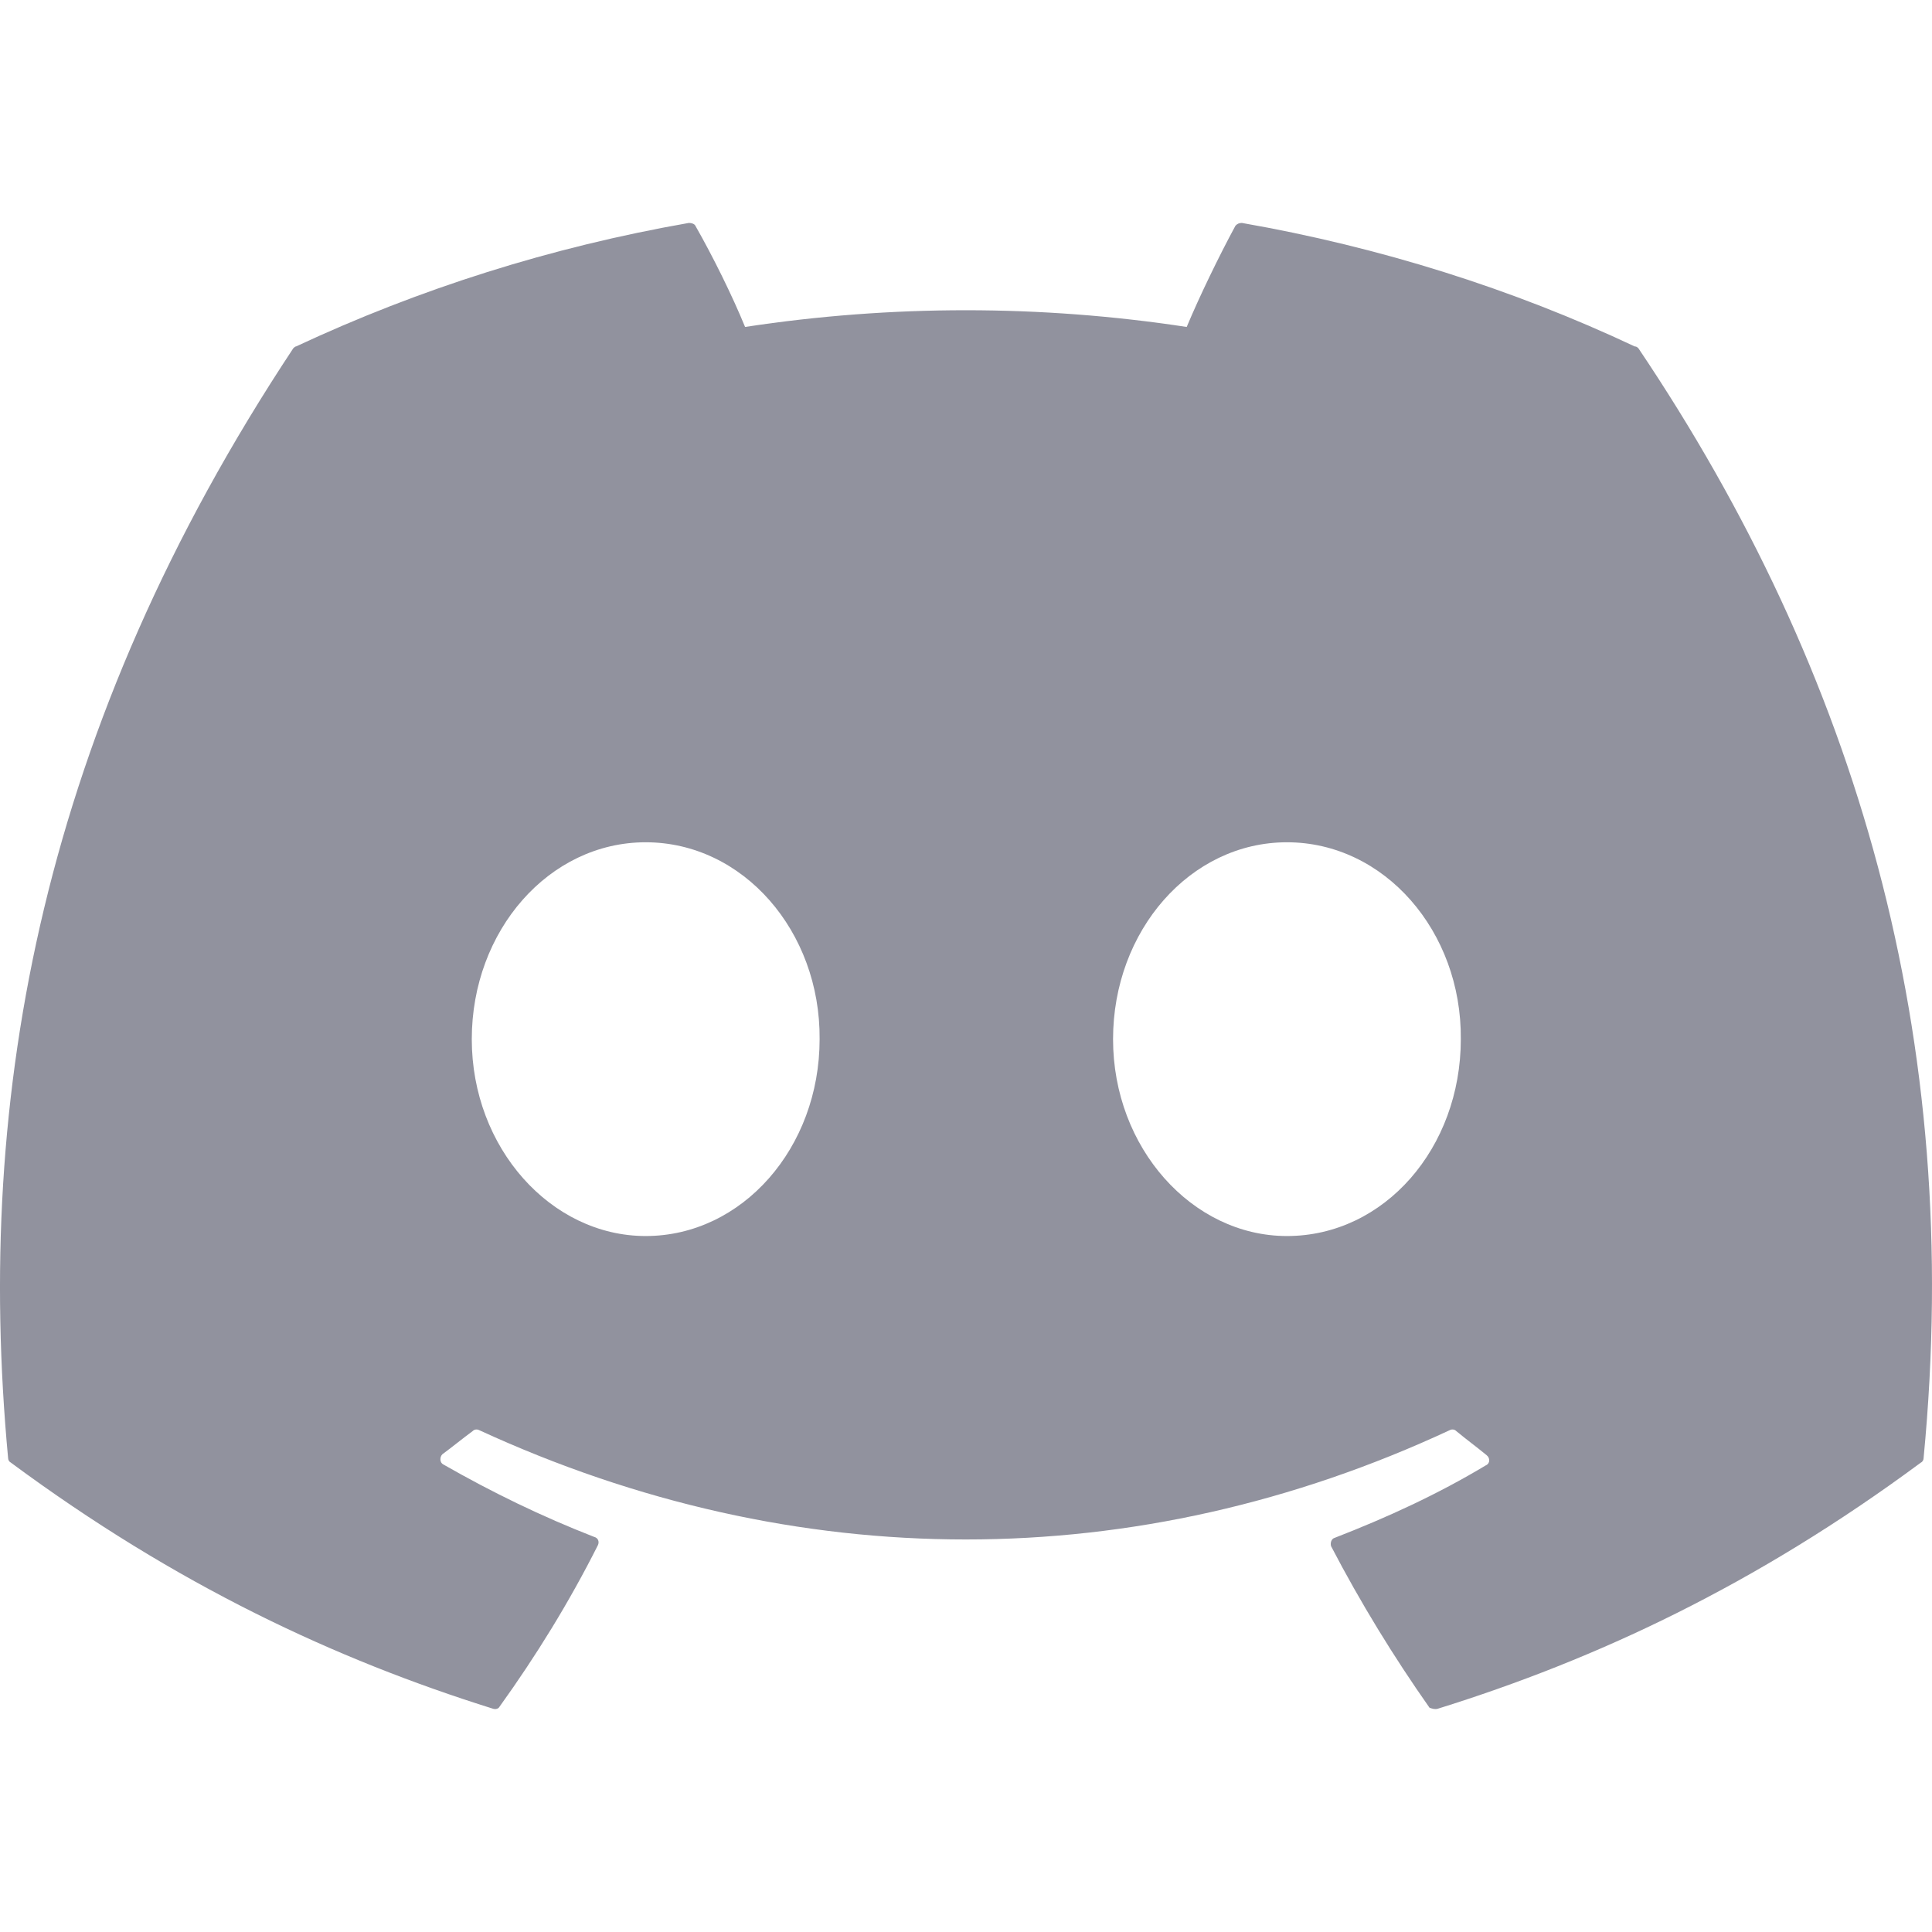 <svg width="26" height="26" viewBox="0 0 26 26" fill="none" xmlns="http://www.w3.org/2000/svg">
<path d="M21.999 4.662C20.353 3.887 18.57 3.325 16.712 3C16.696 3 16.68 3.003 16.665 3.009C16.65 3.016 16.637 3.025 16.626 3.038C16.403 3.45 16.143 3.987 15.97 4.4C14 4.1 11.996 4.1 10.027 4.4C9.853 3.975 9.593 3.45 9.358 3.038C9.346 3.013 9.308 3 9.271 3C7.414 3.325 5.644 3.887 3.985 4.662C3.972 4.662 3.96 4.675 3.947 4.687C0.58 9.773 -0.349 14.722 0.109 19.621C0.109 19.646 0.122 19.671 0.146 19.683C2.375 21.333 4.517 22.332 6.634 22.995C6.671 23.007 6.708 22.995 6.721 22.97C7.216 22.282 7.662 21.558 8.046 20.795C8.07 20.745 8.046 20.695 7.996 20.683C7.29 20.408 6.622 20.083 5.966 19.708C5.916 19.683 5.916 19.608 5.953 19.571C6.089 19.471 6.226 19.358 6.362 19.258C6.386 19.233 6.424 19.233 6.448 19.246C10.707 21.208 15.301 21.208 19.511 19.246C19.535 19.233 19.573 19.233 19.597 19.258C19.733 19.371 19.87 19.471 20.006 19.583C20.055 19.621 20.055 19.696 19.994 19.721C19.35 20.108 18.669 20.421 17.963 20.695C17.913 20.708 17.901 20.77 17.913 20.808C18.31 21.57 18.755 22.295 19.238 22.982C19.275 22.995 19.312 23.007 19.35 22.995C21.479 22.332 23.621 21.333 25.85 19.683C25.875 19.671 25.887 19.646 25.887 19.621C26.432 13.96 24.983 9.048 22.049 4.687C22.036 4.675 22.024 4.662 21.999 4.662ZM8.689 16.634C7.414 16.634 6.349 15.447 6.349 13.985C6.349 12.523 7.389 11.335 8.689 11.335C10.002 11.335 11.042 12.535 11.03 13.985C11.03 15.447 9.989 16.634 8.689 16.634ZM17.319 16.634C16.044 16.634 14.979 15.447 14.979 13.985C14.979 12.523 16.019 11.335 17.319 11.335C18.632 11.335 19.672 12.535 19.659 13.985C19.659 15.447 18.632 16.634 17.319 16.634Z" fill="#91929e"/>
</svg>
